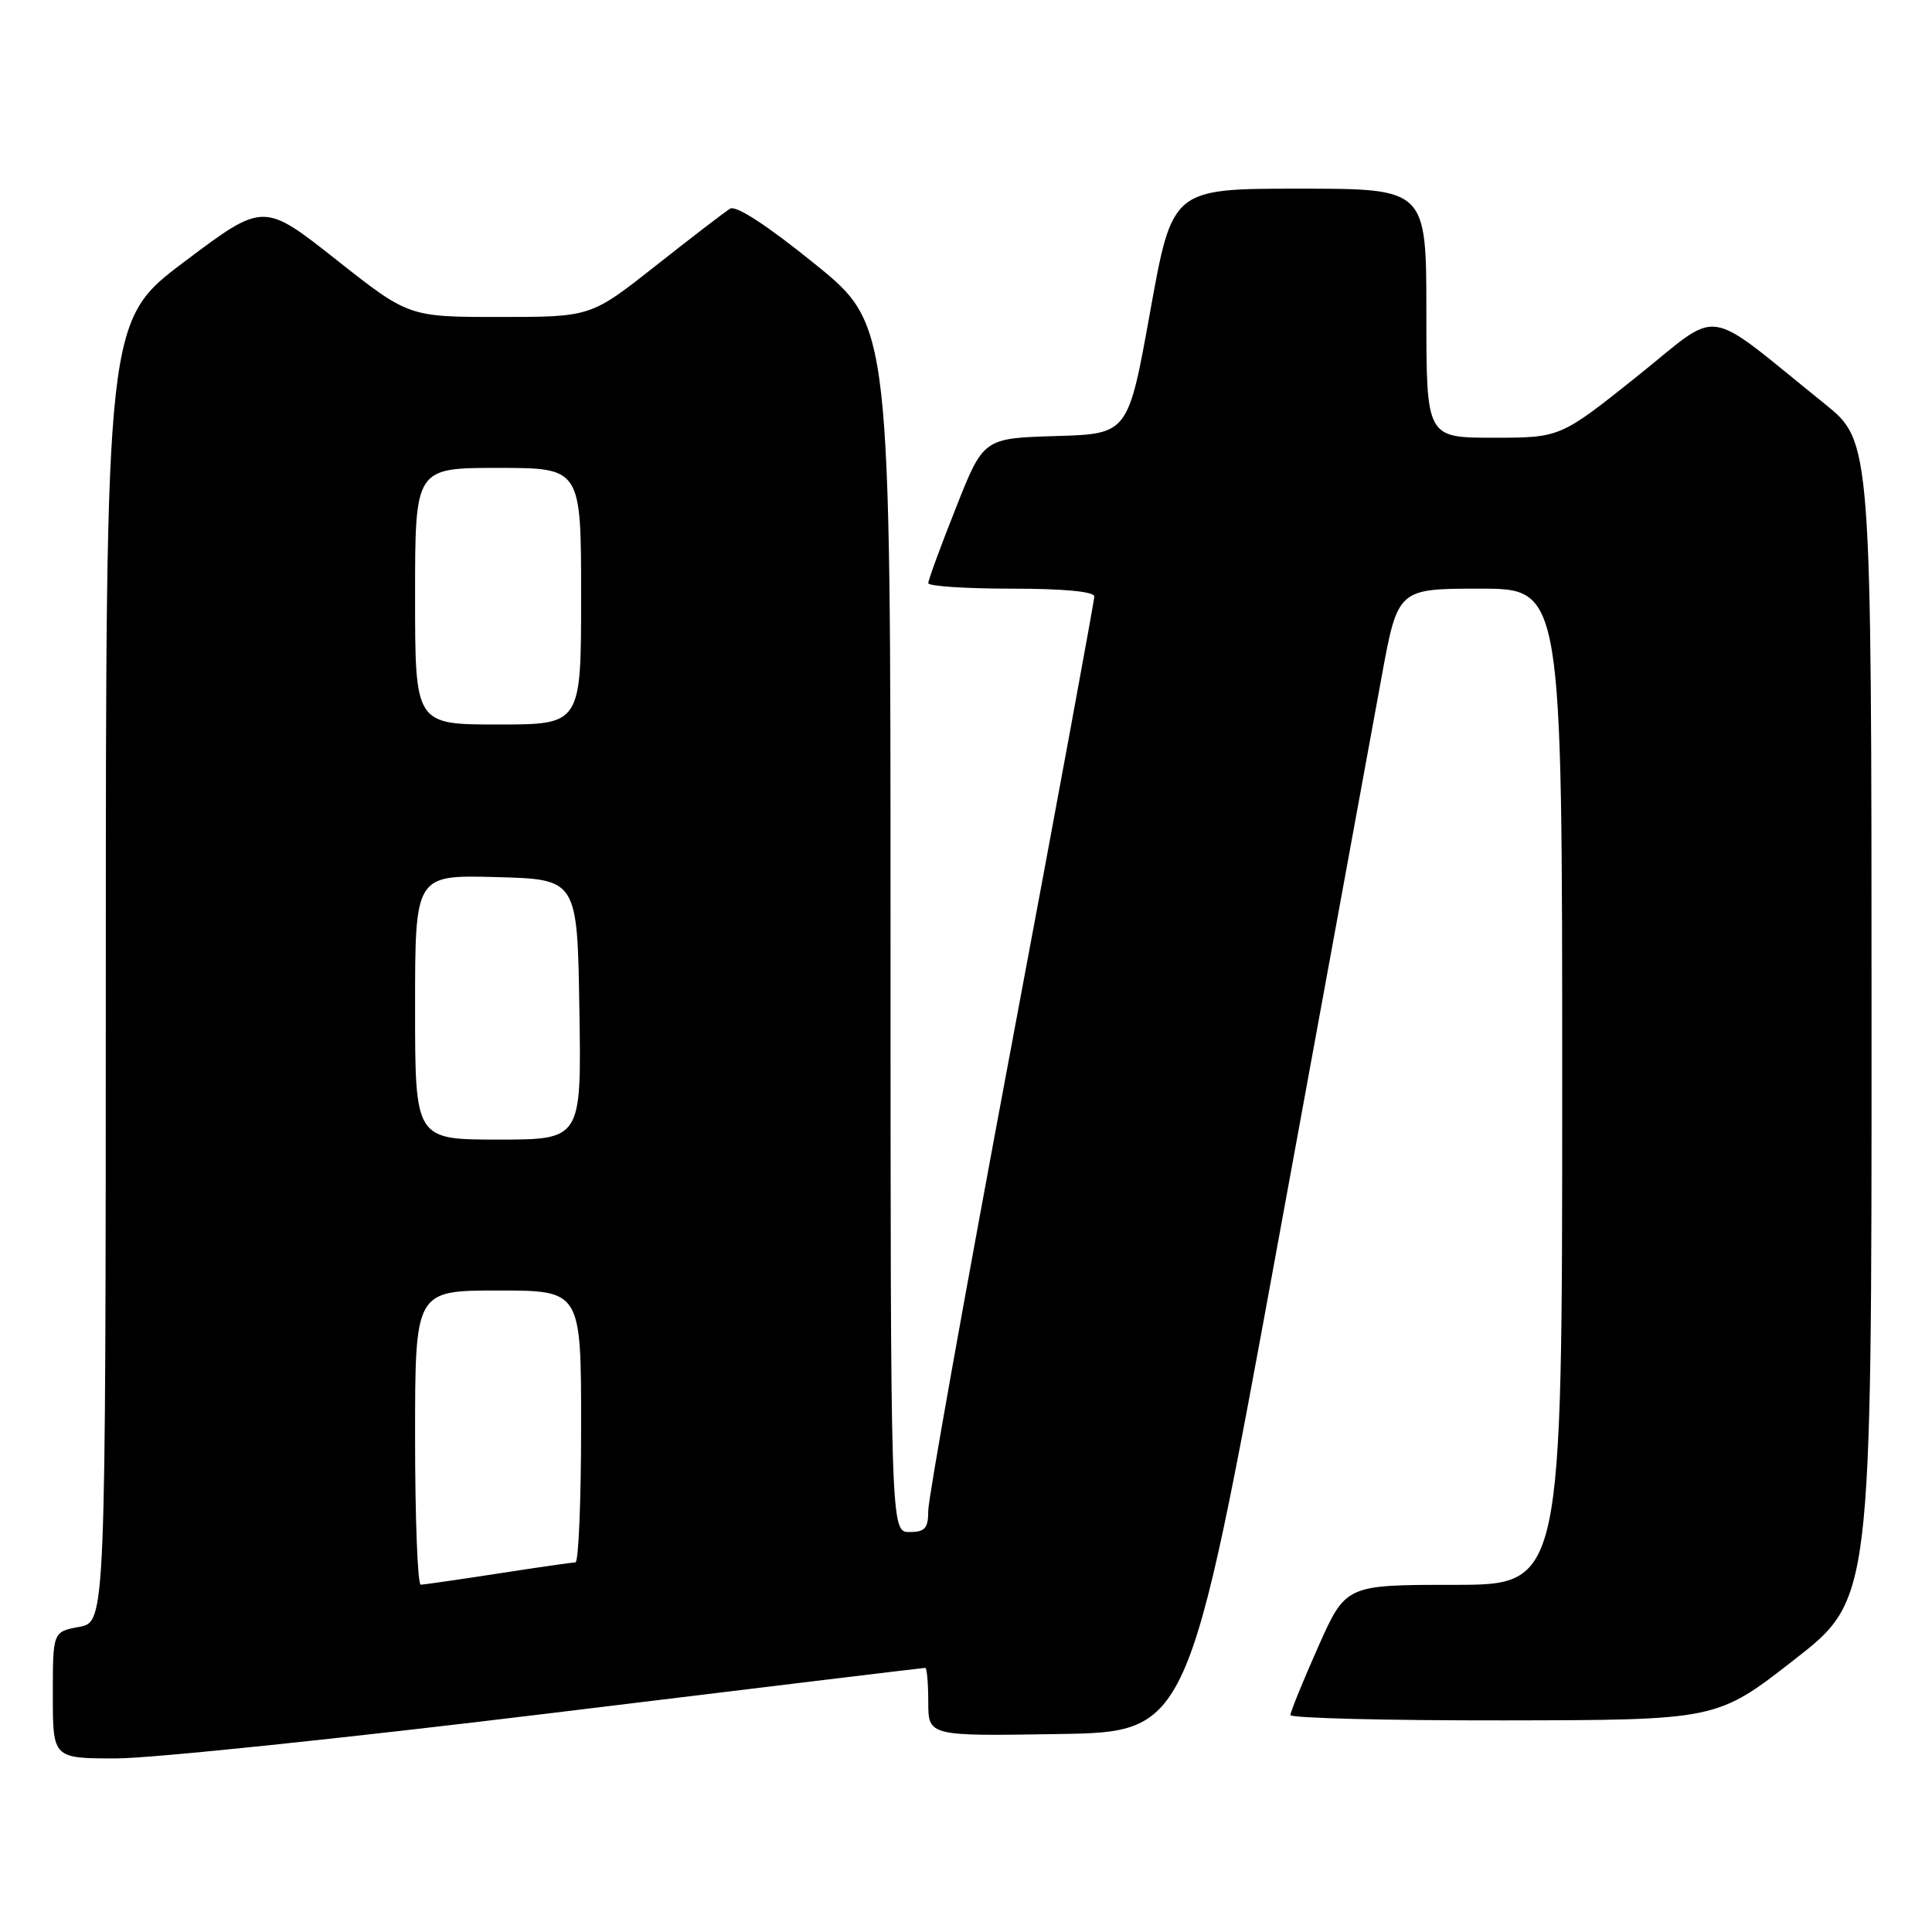 <?xml version="1.0" encoding="UTF-8" standalone="no"?>
<!DOCTYPE svg PUBLIC "-//W3C//DTD SVG 1.1//EN" "http://www.w3.org/Graphics/SVG/1.1/DTD/svg11.dtd" >
<svg xmlns="http://www.w3.org/2000/svg" xmlns:xlink="http://www.w3.org/1999/xlink" version="1.1" viewBox="0 0 256 256">
 <g >
 <path fill="currentColor"
d=" M 73.00 227.00 C 100.05 223.70 122.37 221.00 122.60 221.00 C 122.82 221.00 123.00 223.04 123.00 225.52 C 123.00 230.05 123.00 230.05 140.23 229.77 C 157.45 229.50 157.45 229.50 169.18 165.50 C 175.63 130.30 181.87 96.21 183.06 89.75 C 185.21 78.00 185.21 78.00 196.11 78.00 C 207.00 78.00 207.00 78.00 207.00 144.00 C 207.00 210.00 207.00 210.00 192.66 210.00 C 178.32 210.00 178.32 210.00 174.65 218.25 C 172.63 222.79 170.99 226.84 170.99 227.25 C 171.00 227.66 183.71 227.98 199.25 227.96 C 227.50 227.92 227.50 227.92 237.75 219.92 C 248.00 211.93 248.00 211.93 247.99 135.22 C 247.98 58.50 247.98 58.50 241.77 53.50 C 225.41 40.33 228.33 40.75 216.90 49.89 C 206.74 58.00 206.74 58.00 197.87 58.00 C 189.00 58.00 189.00 58.00 189.00 41.50 C 189.00 25.00 189.00 25.00 172.17 25.00 C 155.34 25.00 155.34 25.00 152.41 41.25 C 149.49 57.50 149.49 57.50 139.90 57.78 C 130.31 58.07 130.31 58.07 126.66 67.30 C 124.64 72.38 123.00 76.87 123.00 77.27 C 123.00 77.67 127.95 78.00 134.00 78.00 C 140.94 78.00 145.00 78.38 145.00 79.04 C 145.00 79.61 140.05 106.45 134.00 138.68 C 127.95 170.91 123.00 198.57 123.00 200.14 C 123.00 202.52 122.58 203.00 120.50 203.00 C 118.00 203.00 118.00 203.00 118.00 123.05 C 118.00 43.10 118.00 43.10 107.99 34.99 C 101.66 29.87 97.53 27.17 96.74 27.65 C 96.06 28.07 91.62 31.47 86.89 35.21 C 78.28 42.00 78.28 42.00 66.22 42.00 C 54.16 42.00 54.16 42.00 44.54 34.40 C 34.91 26.80 34.91 26.80 24.47 34.65 C 14.03 42.50 14.03 42.50 14.02 128.70 C 14.00 214.91 14.00 214.91 10.50 215.57 C 7.00 216.22 7.00 216.22 7.00 224.61 C 7.00 233.00 7.00 233.00 15.40 233.00 C 20.03 233.00 45.95 230.30 73.00 227.00 Z  M 55.00 190.50 C 55.00 171.00 55.00 171.00 66.00 171.00 C 77.00 171.00 77.00 171.00 77.00 189.00 C 77.00 198.90 76.66 207.01 76.25 207.02 C 75.84 207.03 71.22 207.69 66.00 208.50 C 60.77 209.31 56.16 209.97 55.75 209.98 C 55.34 209.99 55.00 201.22 55.00 190.50 Z  M 55.00 133.47 C 55.00 115.93 55.00 115.93 65.75 116.22 C 76.50 116.50 76.50 116.50 76.77 133.75 C 77.05 151.00 77.05 151.00 66.02 151.00 C 55.00 151.00 55.00 151.00 55.00 133.47 Z  M 55.00 79.00 C 55.00 62.00 55.00 62.00 66.00 62.00 C 77.00 62.00 77.00 62.00 77.00 79.00 C 77.00 96.00 77.00 96.00 66.00 96.00 C 55.00 96.00 55.00 96.00 55.00 79.00 Z "/>
</g>
</svg>